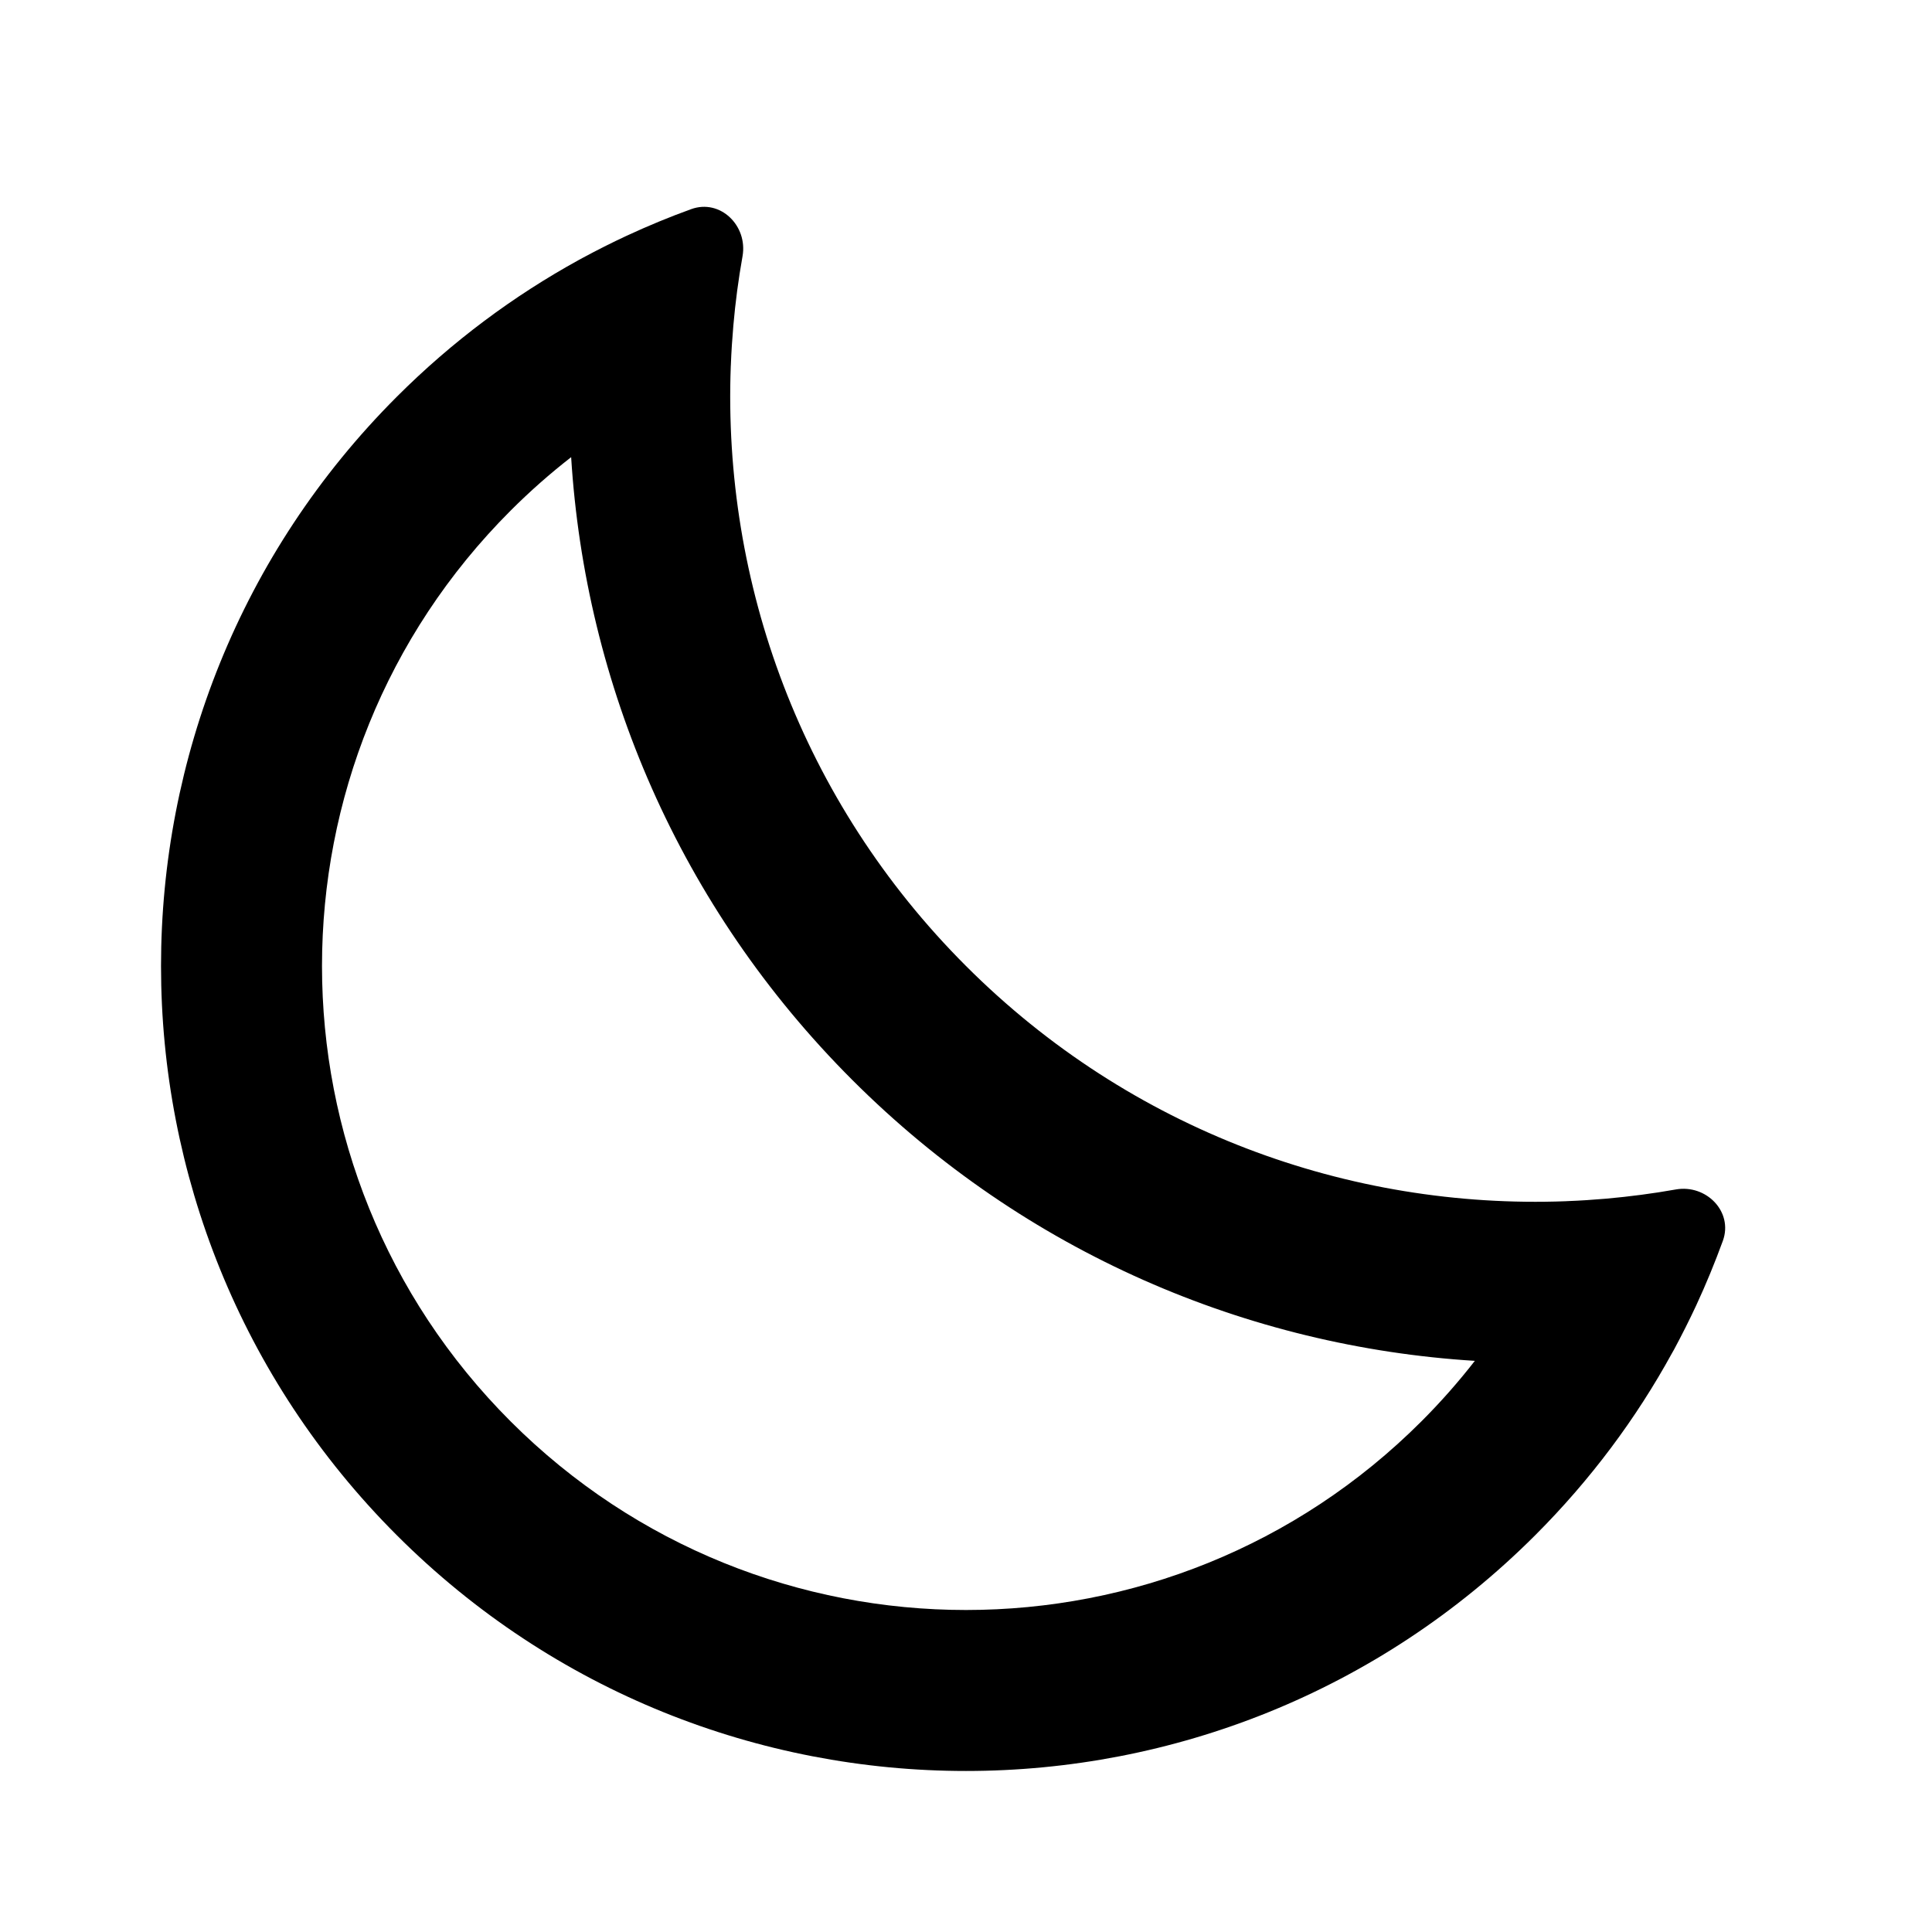 <svg width="24" height="24" viewBox="0 0 24 24" fill="none" xmlns="http://www.w3.org/2000/svg">
<path d="M7.237 3.204C7.221 3.213 7.206 3.221 7.191 3.229C6.38 3.675 5.617 4.241 4.929 4.929C1.024 8.834 1.024 15.166 4.929 19.071C8.834 22.976 15.166 22.976 19.071 19.071C19.759 18.383 20.326 17.62 20.771 16.808C20.779 16.794 20.787 16.779 20.796 16.764C20.893 16.583 20.985 16.401 21.071 16.216C21.193 15.953 21.303 15.685 21.402 15.414C21.533 15.052 21.195 14.709 20.817 14.776C20.531 14.827 20.244 14.864 19.956 14.89C19.793 14.904 19.63 14.915 19.466 14.921C19.461 14.921 19.456 14.922 19.45 14.922C16.766 15.023 14.049 14.049 12 12C9.951 9.951 8.977 7.234 9.078 4.55C9.078 4.545 9.079 4.539 9.079 4.534C9.085 4.37 9.096 4.207 9.11 4.044C9.135 3.756 9.173 3.469 9.224 3.183C9.291 2.804 8.948 2.467 8.586 2.598C8.315 2.696 8.047 2.807 7.784 2.929C7.599 3.015 7.417 3.107 7.237 3.204ZM7.095 5.679C7.27 8.494 8.433 11.261 10.586 13.414C12.739 15.567 15.506 16.73 18.321 16.905C18.118 17.166 17.897 17.417 17.657 17.657C14.533 20.781 9.467 20.781 6.343 17.657C3.219 14.533 3.219 9.467 6.343 6.343C6.583 6.103 6.834 5.882 7.095 5.679Z" fill="black"/>
</svg>
